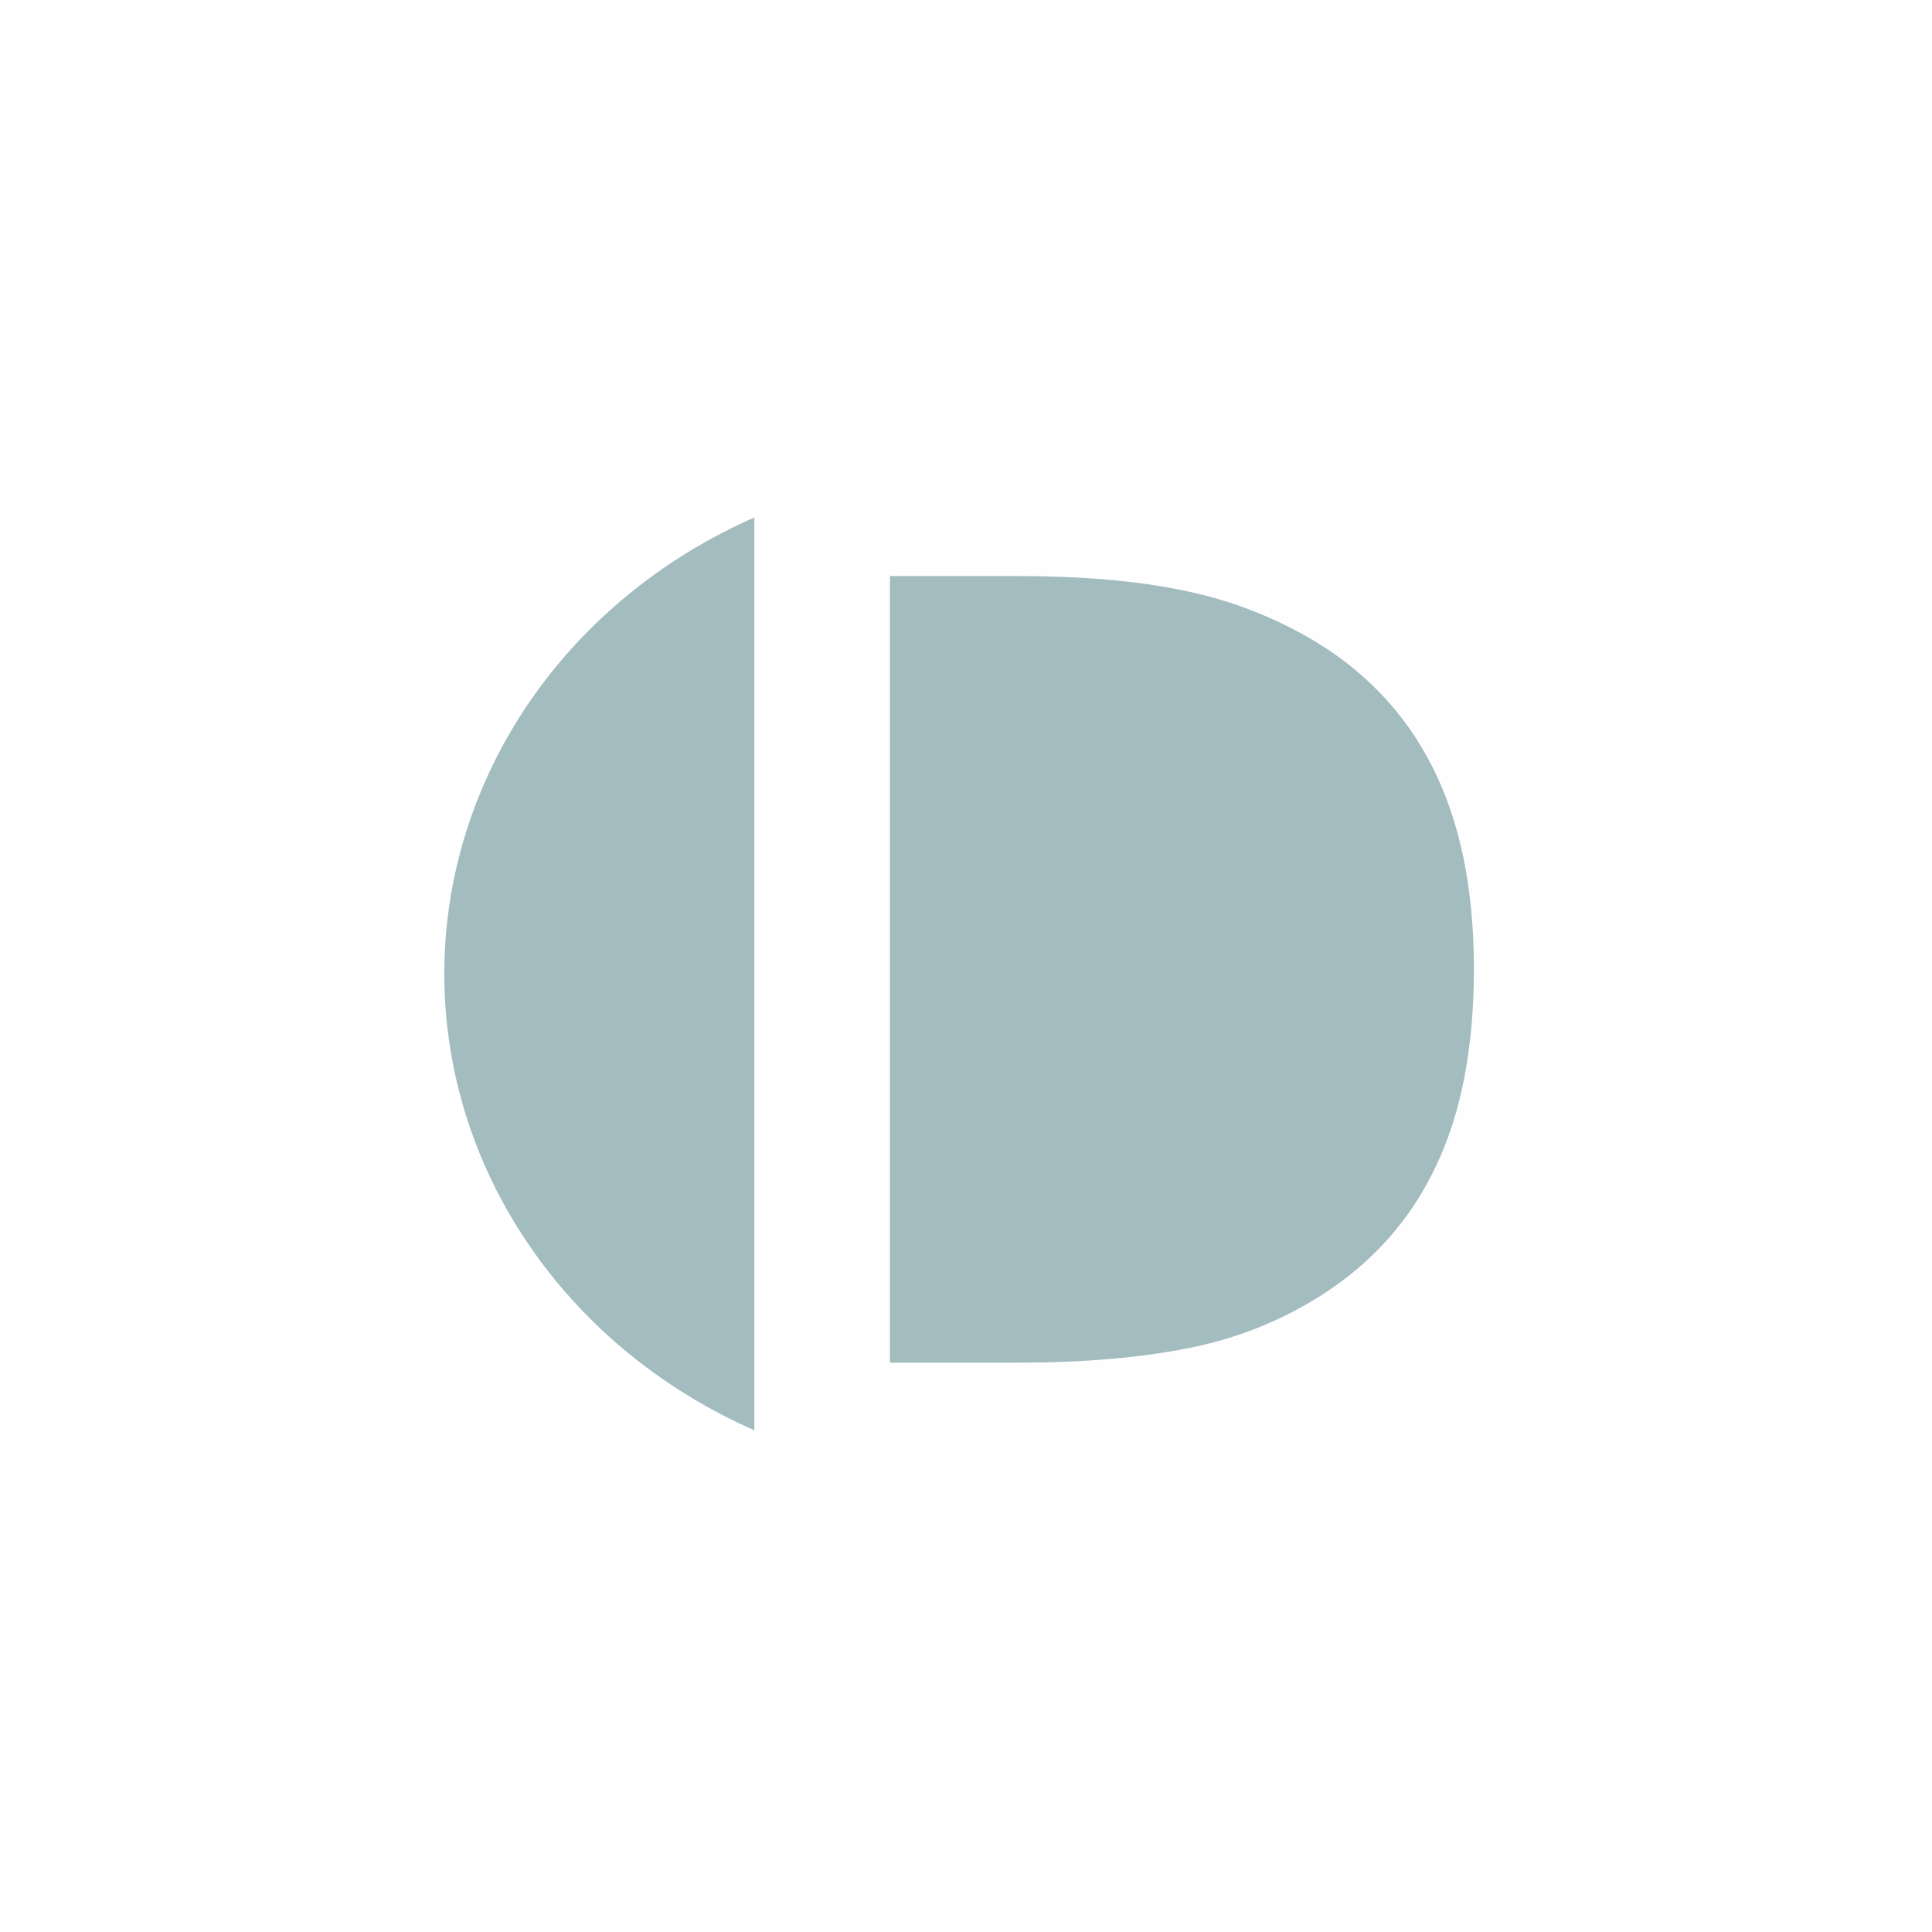 <?xml version="1.0" encoding="UTF-8" standalone="no"?>
<!-- Created with Inkscape (http://www.inkscape.org/) -->

<svg
   width="70mm"
   height="70mm"
   viewBox="0 0 70 70"
   version="1.1"
   id="svg1"
   sodipodi:docname="daily-dark-icon.svg"
   inkscape:version="1.3.2 (091e20e, 2023-11-25, custom)"
   xmlns:inkscape="http://www.inkscape.org/namespaces/inkscape"
   xmlns:sodipodi="http://sodipodi.sourceforge.net/DTD/sodipodi-0.dtd"
   xmlns="http://www.w3.org/2000/svg"
   xmlns:svg="http://www.w3.org/2000/svg">
  <sodipodi:namedview
     id="namedview1"
     pagecolor="#000000"
     bordercolor="#000000"
     borderopacity="0.25"
     inkscape:showpageshadow="2"
     inkscape:pageopacity="0.0"
     inkscape:pagecheckerboard="0"
     inkscape:deskcolor="#d1d1d1"
     inkscape:document-units="mm"
     inkscape:zoom="0.70110129"
     inkscape:cx="373.69779"
     inkscape:cy="389.38739"
     inkscape:window-width="1450"
     inkscape:window-height="1030"
     inkscape:window-x="588"
     inkscape:window-y="148"
     inkscape:window-maximized="0"
     inkscape:current-layer="layer1" />
  <defs
     id="defs1">
    <filter
       style="color-interpolation-filters:sRGB"
       id="filter89"
       inkscape:label="filter1" />
    <filter
       style="color-interpolation-filters:sRGB"
       inkscape:label="Drop Shadow"
       id="filter251"
       x="-0.613"
       y="-0.657"
       width="2.227"
       height="2.313">
      <feFlood
         result="flood"
         in="SourceGraphic"
         flood-opacity="0.898"
         flood-color="rgb(229,199,24)"
         id="feFlood250" />
      <feGaussianBlur
         result="blur"
         in="SourceGraphic"
         stdDeviation="10"
         id="feGaussianBlur250" />
      <feOffset
         result="offset"
         in="blur"
         dx="-0"
         dy="0"
         id="feOffset250" />
      <feComposite
         result="comp1"
         operator="in"
         in="offset"
         in2="flood"
         id="feComposite250" />
      <feComposite
         result="comp2"
         operator="over"
         in="SourceGraphic"
         in2="comp1"
         id="feComposite251" />
    </filter>
  </defs>
  <g
     inkscape:label="Layer 1"
     inkscape:groupmode="layer"
     id="layer1">
    <ellipse
       style="fill:#a3bcc0;fill-opacity:1;stroke-width:0.265;filter:url(#filter251)"
       id="path2"
       cx="35.663"
       cy="35.285"
       rx="19.565"
       ry="18.276"
       inkscape:label="path2" />
    <path
       d="m 58.537,35.158 q 0,5.035 -2.208,9.128 -2.183,4.093 -5.829,6.35 -2.53,1.563 -5.655,2.257 -3.101,0.695 -8.186,0.695 H 27.332 V 16.654 h 9.227 q 5.407,0 8.582,0.794 3.2,0.769 5.407,2.133 3.77,2.356 5.879,6.276 2.108,3.919 2.108,9.302 z m -5.135,-0.074 q 0,-4.341 -1.513,-7.317 -1.513,-2.977 -4.514,-4.688 -2.183,-1.24 -4.638,-1.712 -2.456,-0.496 -5.879,-0.496 H 32.244 V 49.372 h 4.614 q 3.547,0 6.176,-0.521 2.654,-0.521 4.862,-1.935 2.753,-1.761 4.118,-4.638 1.389,-2.877 1.389,-7.193 z"
       id="text261"
       style="font-size:50.8px;font-family:'HoloLens MDL2 Assets';-inkscape-font-specification:'HoloLens MDL2 Assets';direction:rtl;opacity:0.99;fill:#ffffff;stroke-width:0.265"
       aria-label="D" />
  </g>
</svg>
